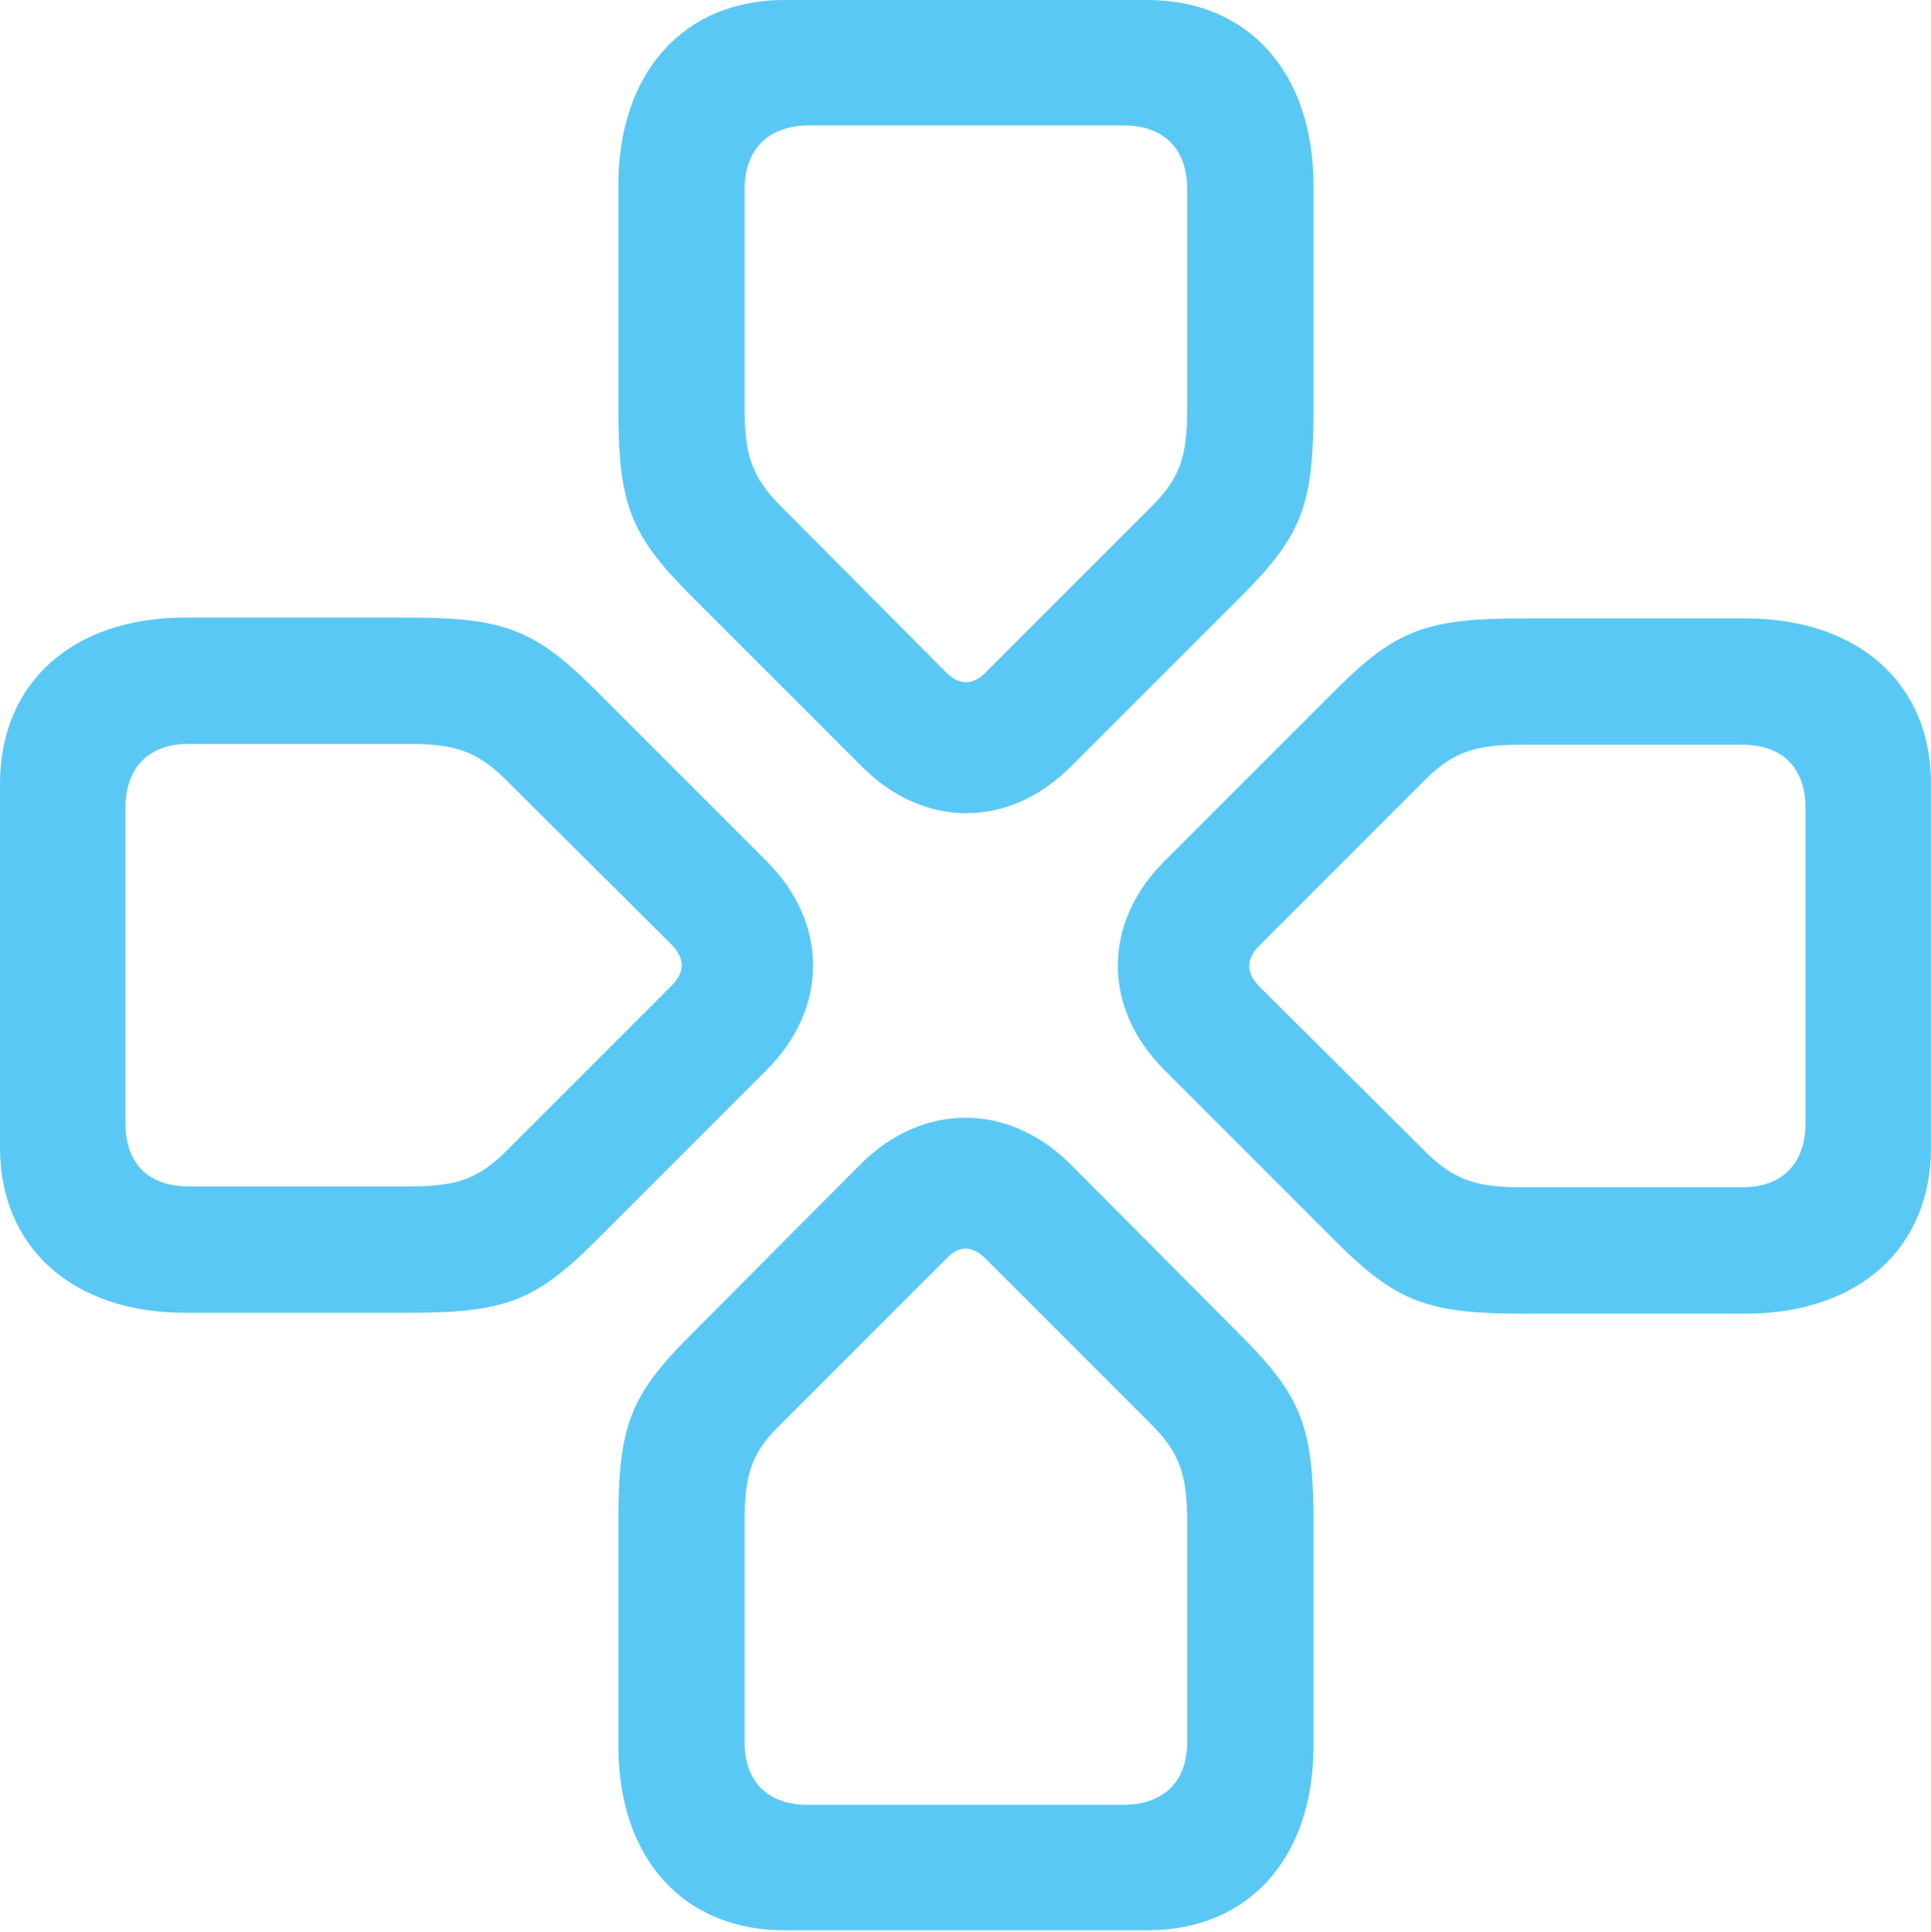 <?xml version="1.0" encoding="UTF-8"?>
<!--Generator: Apple Native CoreSVG 175.5-->
<!DOCTYPE svg
PUBLIC "-//W3C//DTD SVG 1.1//EN"
       "http://www.w3.org/Graphics/SVG/1.1/DTD/svg11.dtd">
<svg version="1.1" xmlns="http://www.w3.org/2000/svg" xmlns:xlink="http://www.w3.org/1999/xlink" width="26.685" height="26.697">
 <g>
  <rect height="26.697" opacity="0" width="26.685" x="0" y="0"/>
  <path d="M5.627 18.14C6.958 18.14 7.385 17.993 8.228 17.151L10.596 14.783C11.45 13.928 11.45 12.756 10.596 11.902L8.228 9.534C7.385 8.691 6.958 8.533 5.627 8.533L2.563 8.533C1.001 8.533 0 9.436 0 10.828L0 15.857C0 17.236 1.001 18.14 2.563 18.14ZM5.627 16.394L2.612 16.394C2.051 16.394 1.733 16.077 1.733 15.515L1.733 11.169C1.733 10.608 2.051 10.278 2.612 10.278L5.627 10.278C6.262 10.278 6.58 10.364 6.995 10.779L9.29 13.062C9.473 13.257 9.46 13.44 9.277 13.623L6.995 15.906C6.58 16.321 6.262 16.394 5.627 16.394ZM8.545 5.64C8.545 6.958 8.704 7.385 9.546 8.228L11.914 10.596C12.769 11.45 13.94 11.45 14.795 10.596L17.163 8.228C18.005 7.385 18.152 6.958 18.152 5.64L18.152 2.563C18.152 1.001 17.248 0 15.857 0L10.84 0C9.448 0 8.545 1.001 8.545 2.563ZM10.29 5.64L10.29 2.612C10.29 2.063 10.62 1.733 11.182 1.733L15.527 1.733C16.089 1.733 16.406 2.063 16.406 2.612L16.406 5.64C16.406 6.262 16.333 6.58 15.918 6.995L13.623 9.29C13.44 9.473 13.257 9.473 13.074 9.29L10.791 6.995C10.376 6.58 10.29 6.262 10.29 5.64ZM21.057 8.545C19.727 8.545 19.299 8.691 18.457 9.534L16.089 11.902C15.234 12.756 15.234 13.928 16.089 14.783L18.457 17.151C19.299 17.993 19.727 18.152 21.057 18.152L24.121 18.152C25.684 18.152 26.685 17.248 26.685 15.857L26.685 10.828C26.685 9.448 25.684 8.545 24.121 8.545ZM21.057 10.29L24.072 10.29C24.634 10.29 24.951 10.608 24.951 11.169L24.951 15.515C24.951 16.077 24.634 16.406 24.072 16.406L21.057 16.406C20.422 16.406 20.105 16.321 19.69 15.906L17.395 13.623C17.212 13.428 17.224 13.245 17.407 13.062L19.69 10.779C20.105 10.364 20.422 10.29 21.057 10.29ZM18.152 21.045C18.152 19.727 17.993 19.299 17.151 18.457L14.783 16.077C13.928 15.234 12.756 15.234 11.902 16.077L9.534 18.457C8.691 19.299 8.545 19.727 8.545 21.045L8.545 24.121C8.545 25.684 9.448 26.672 10.84 26.672L15.857 26.672C17.248 26.672 18.152 25.684 18.152 24.121ZM16.406 21.045L16.406 24.072C16.406 24.622 16.077 24.939 15.515 24.939L11.169 24.939C10.608 24.939 10.29 24.622 10.29 24.072L10.29 21.045C10.29 20.41 10.364 20.093 10.779 19.69L13.074 17.395C13.257 17.2 13.44 17.212 13.623 17.395L15.918 19.69C16.321 20.093 16.406 20.41 16.406 21.045Z" fill="#5ac8f5"/>
 </g>
</svg>
